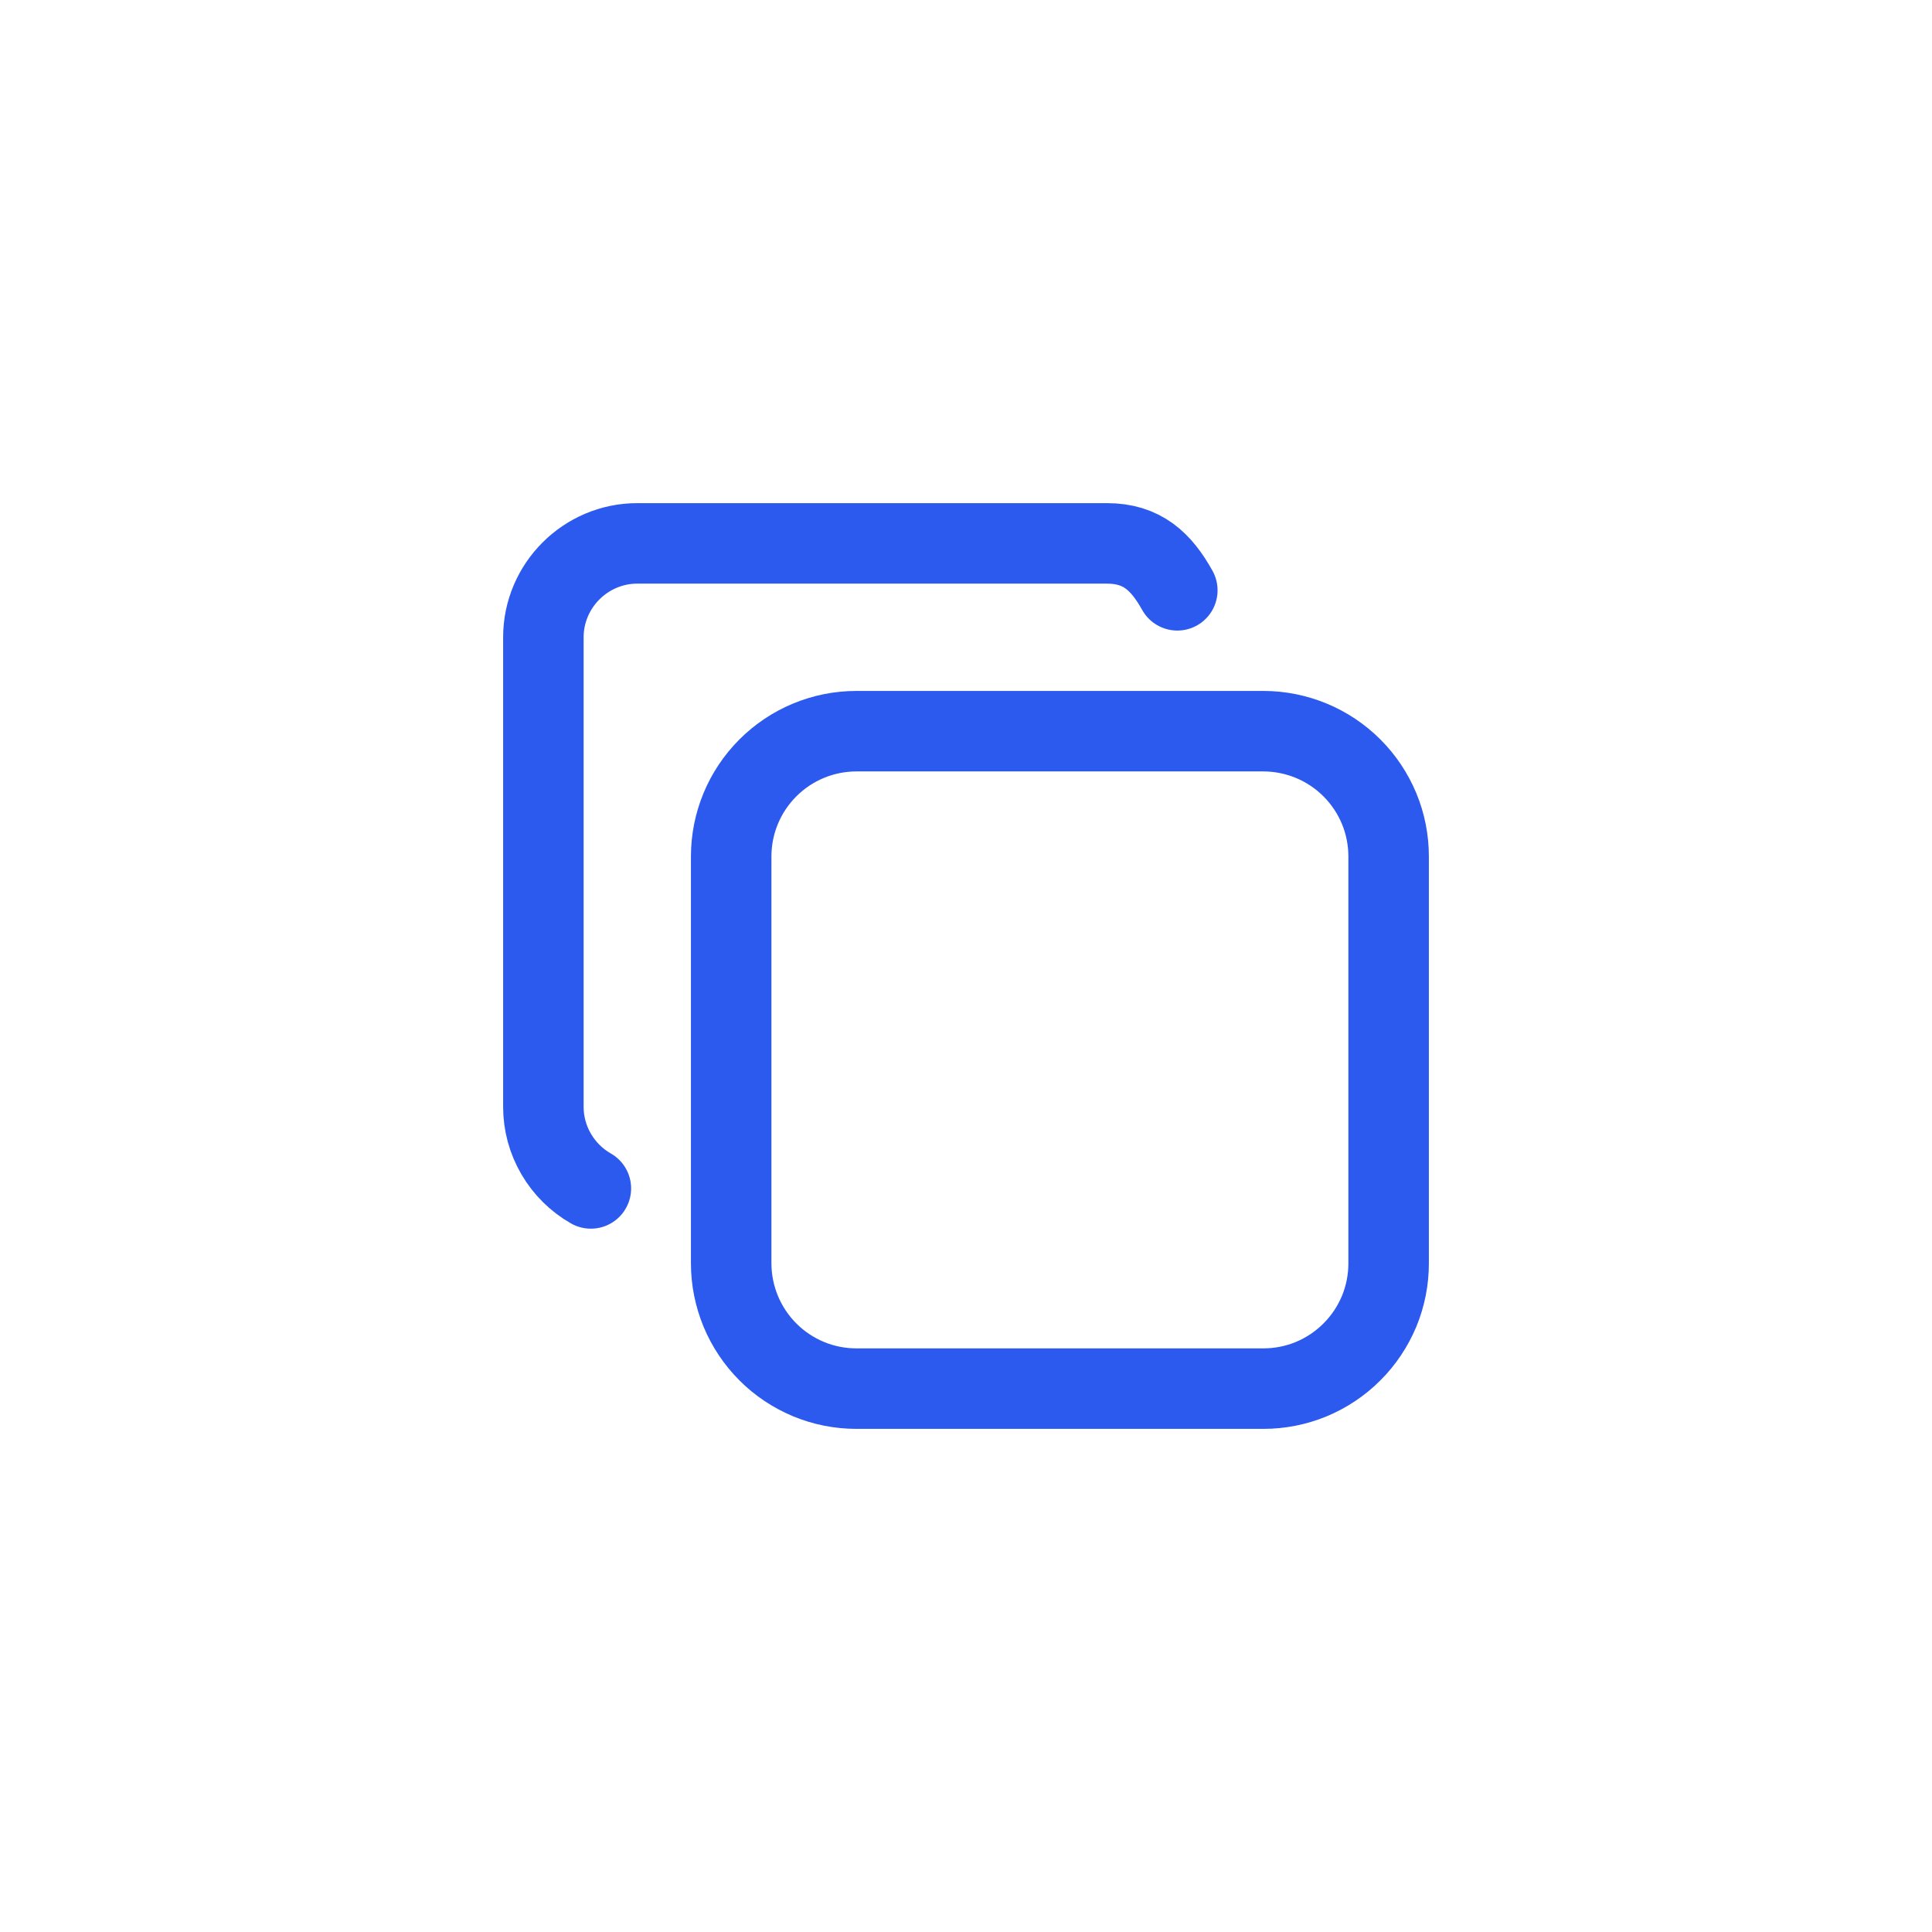 <svg width="24" height="24" viewBox="0 0 24 24" fill="none" xmlns="http://www.w3.org/2000/svg">
<path d="M9.083 10.639C9.083 10.226 9.247 9.831 9.539 9.539C9.831 9.247 10.226 9.083 10.639 9.083H15.694C15.899 9.083 16.101 9.124 16.29 9.202C16.478 9.28 16.65 9.395 16.794 9.539C16.939 9.684 17.053 9.855 17.132 10.044C17.21 10.232 17.25 10.435 17.25 10.639V15.694C17.25 15.899 17.21 16.101 17.132 16.29C17.053 16.478 16.939 16.65 16.794 16.794C16.65 16.939 16.478 17.053 16.29 17.132C16.101 17.21 15.899 17.25 15.694 17.25H10.639C10.435 17.25 10.232 17.21 10.044 17.132C9.855 17.053 9.683 16.939 9.539 16.794C9.395 16.65 9.28 16.478 9.202 16.29C9.124 16.101 9.083 15.899 9.083 15.694V10.639Z" stroke="#2D5AEE" stroke-linecap="round" stroke-linejoin="round"/>
<path d="M7.34 14.763C7.161 14.661 7.013 14.514 6.909 14.336C6.805 14.158 6.75 13.956 6.75 13.75V7.917C6.75 7.275 7.275 6.75 7.917 6.75H13.75C14.188 6.75 14.425 6.975 14.625 7.333" stroke="#2D5AEE" stroke-linecap="round" stroke-linejoin="round"/>
</svg>
